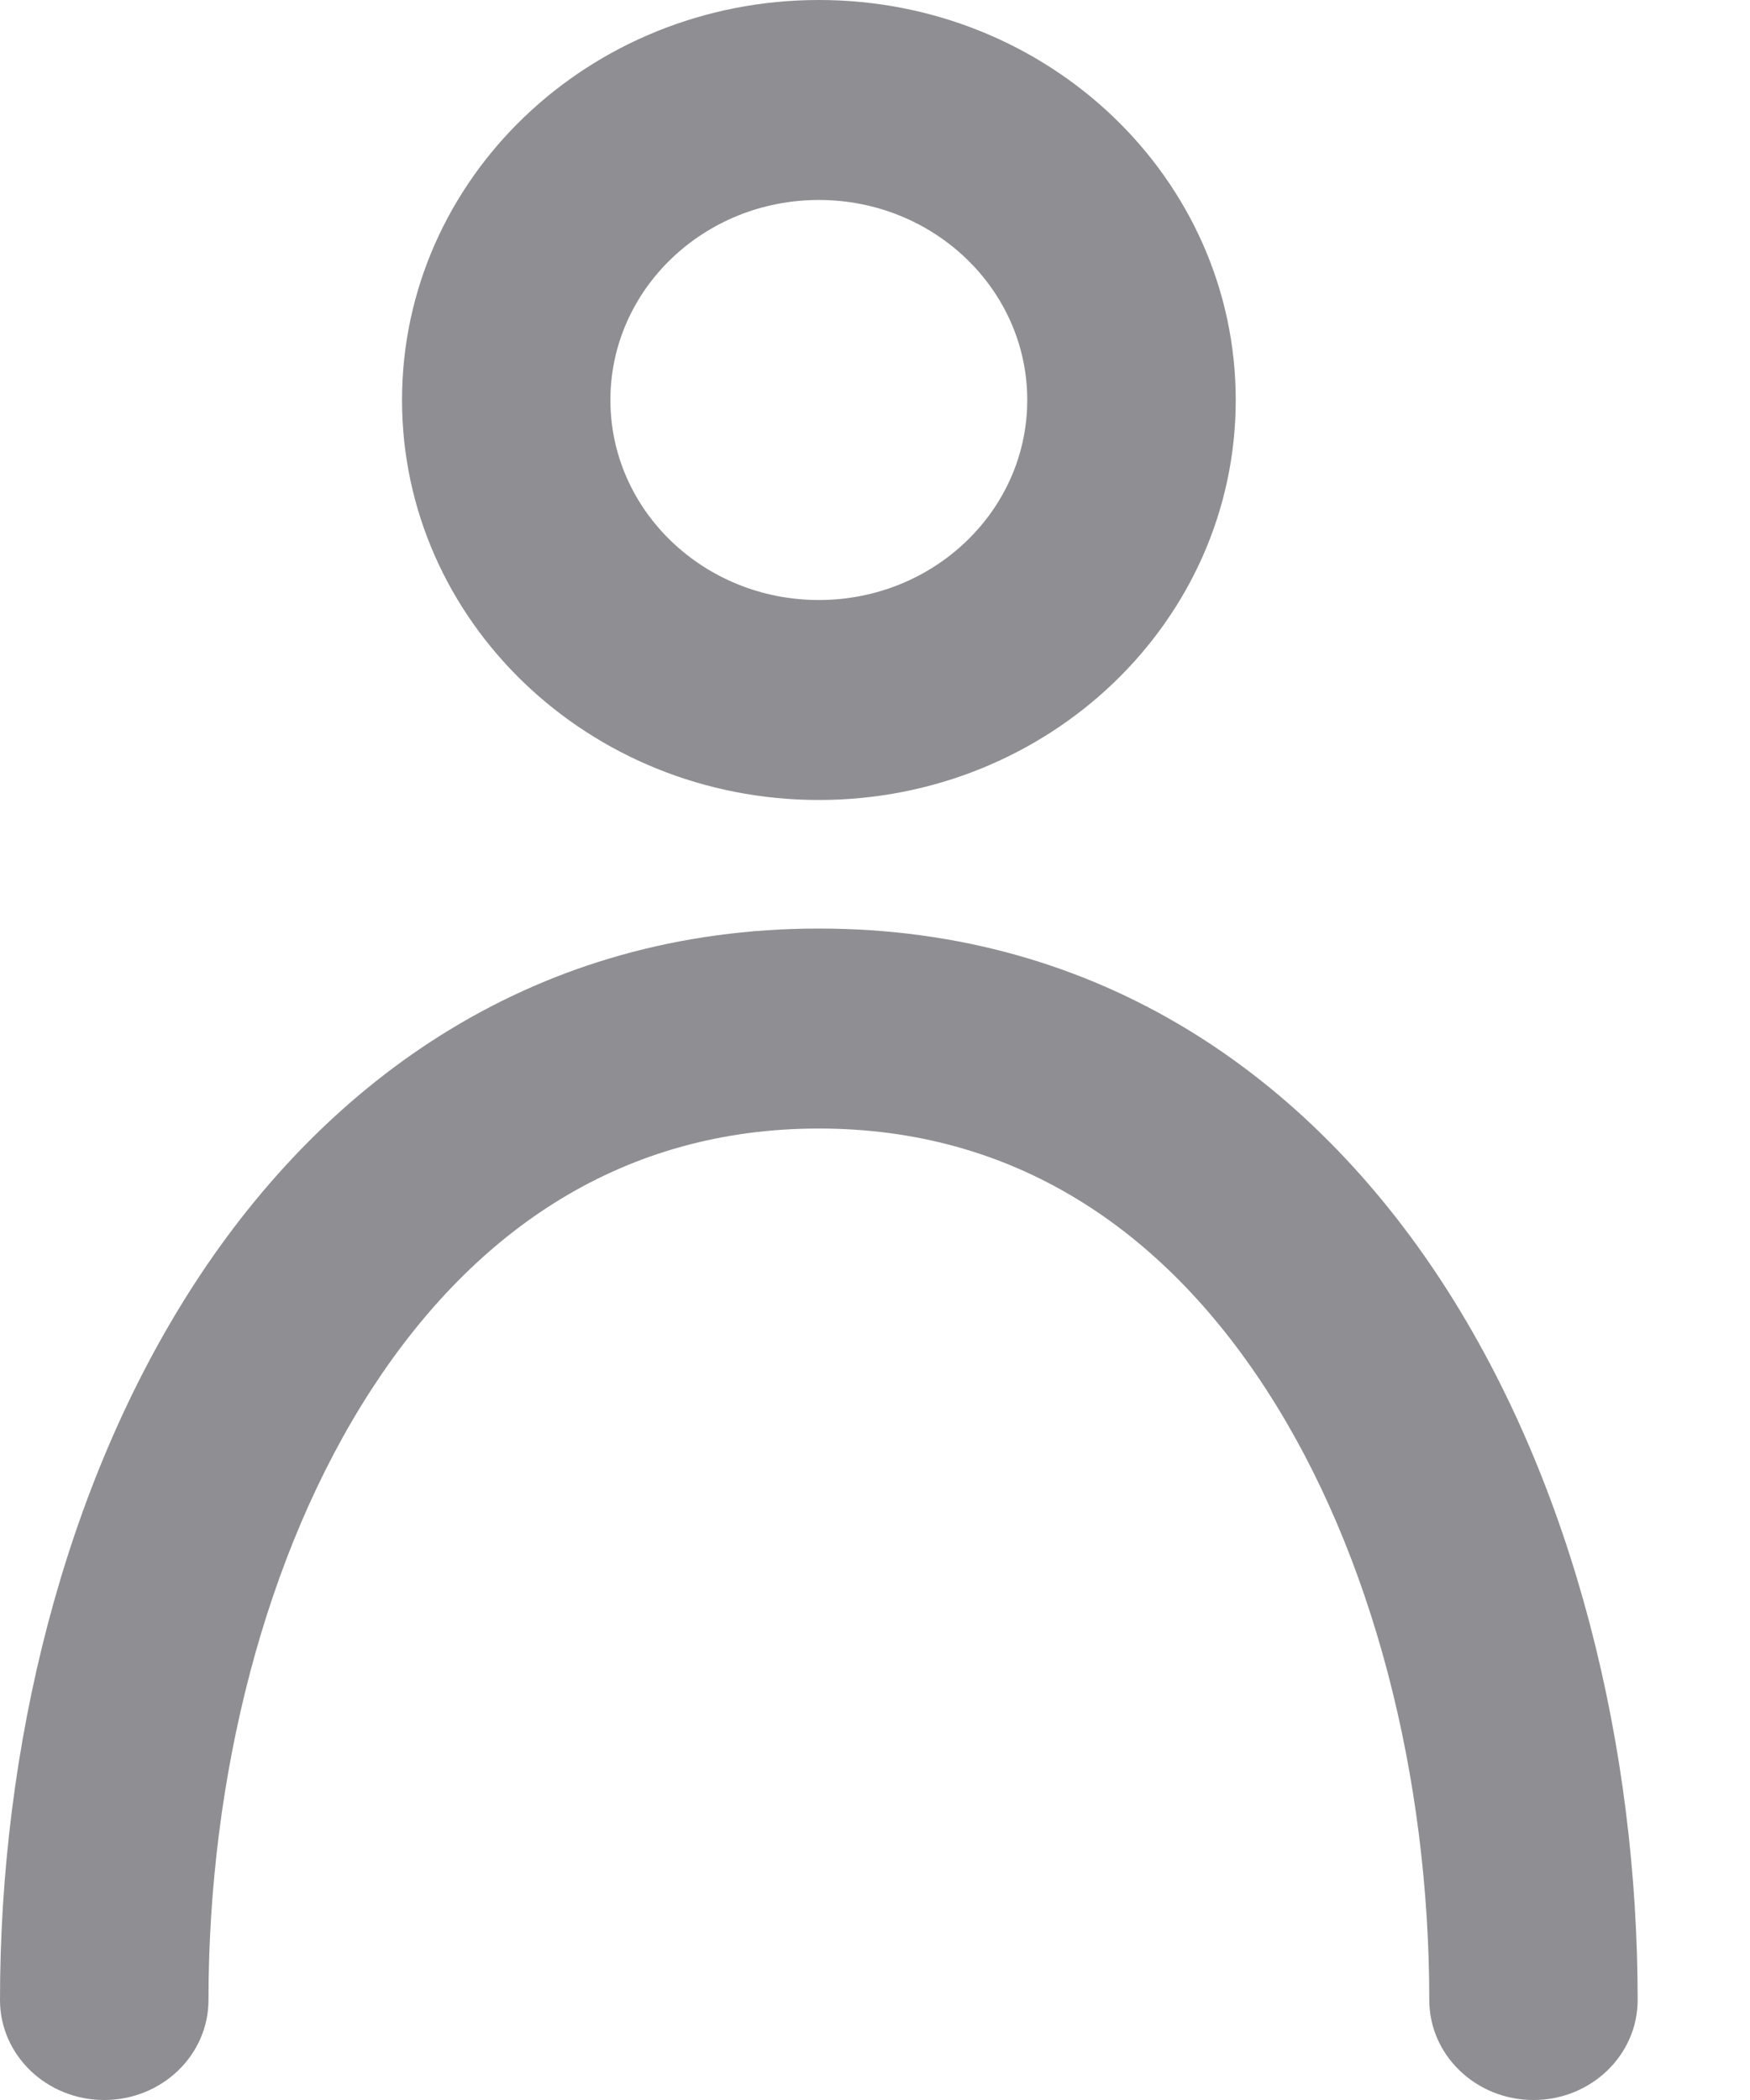 <svg width="15" height="18" viewBox="0 0 15 18" fill="none" xmlns="http://www.w3.org/2000/svg">
<path fill-rule="evenodd" clip-rule="evenodd" d="M8.805 3.429C8.805 4.375 8.005 5.143 7.019 5.143C6.032 5.143 5.232 4.375 5.232 3.429C5.232 2.482 6.032 1.714 7.019 1.714C8.005 1.714 8.805 2.482 8.805 3.429ZM10.592 3.429C10.592 5.322 8.992 6.857 7.019 6.857C5.045 6.857 3.446 5.322 3.446 3.429C3.446 1.535 5.045 0 7.019 0C8.992 0 10.592 1.535 10.592 3.429ZM1.787 17.143C1.787 15.235 2.27 13.319 3.183 11.911C4.083 10.523 5.358 9.673 7.019 9.673C8.68 9.673 9.954 10.523 10.854 11.911C11.768 13.319 12.251 15.235 12.251 17.143C12.251 17.616 12.651 18 13.144 18C13.637 18 14.037 17.616 14.037 17.143C14.037 14.993 13.499 12.745 12.371 11.005C11.229 9.244 9.441 7.959 7.019 7.959C4.596 7.959 2.808 9.244 1.666 11.005C0.538 12.745 0 14.993 0 17.143C0 17.616 0.4 18 0.893 18C1.387 18 1.787 17.616 1.787 17.143Z" fill="#8E8E93"/>
</svg>
